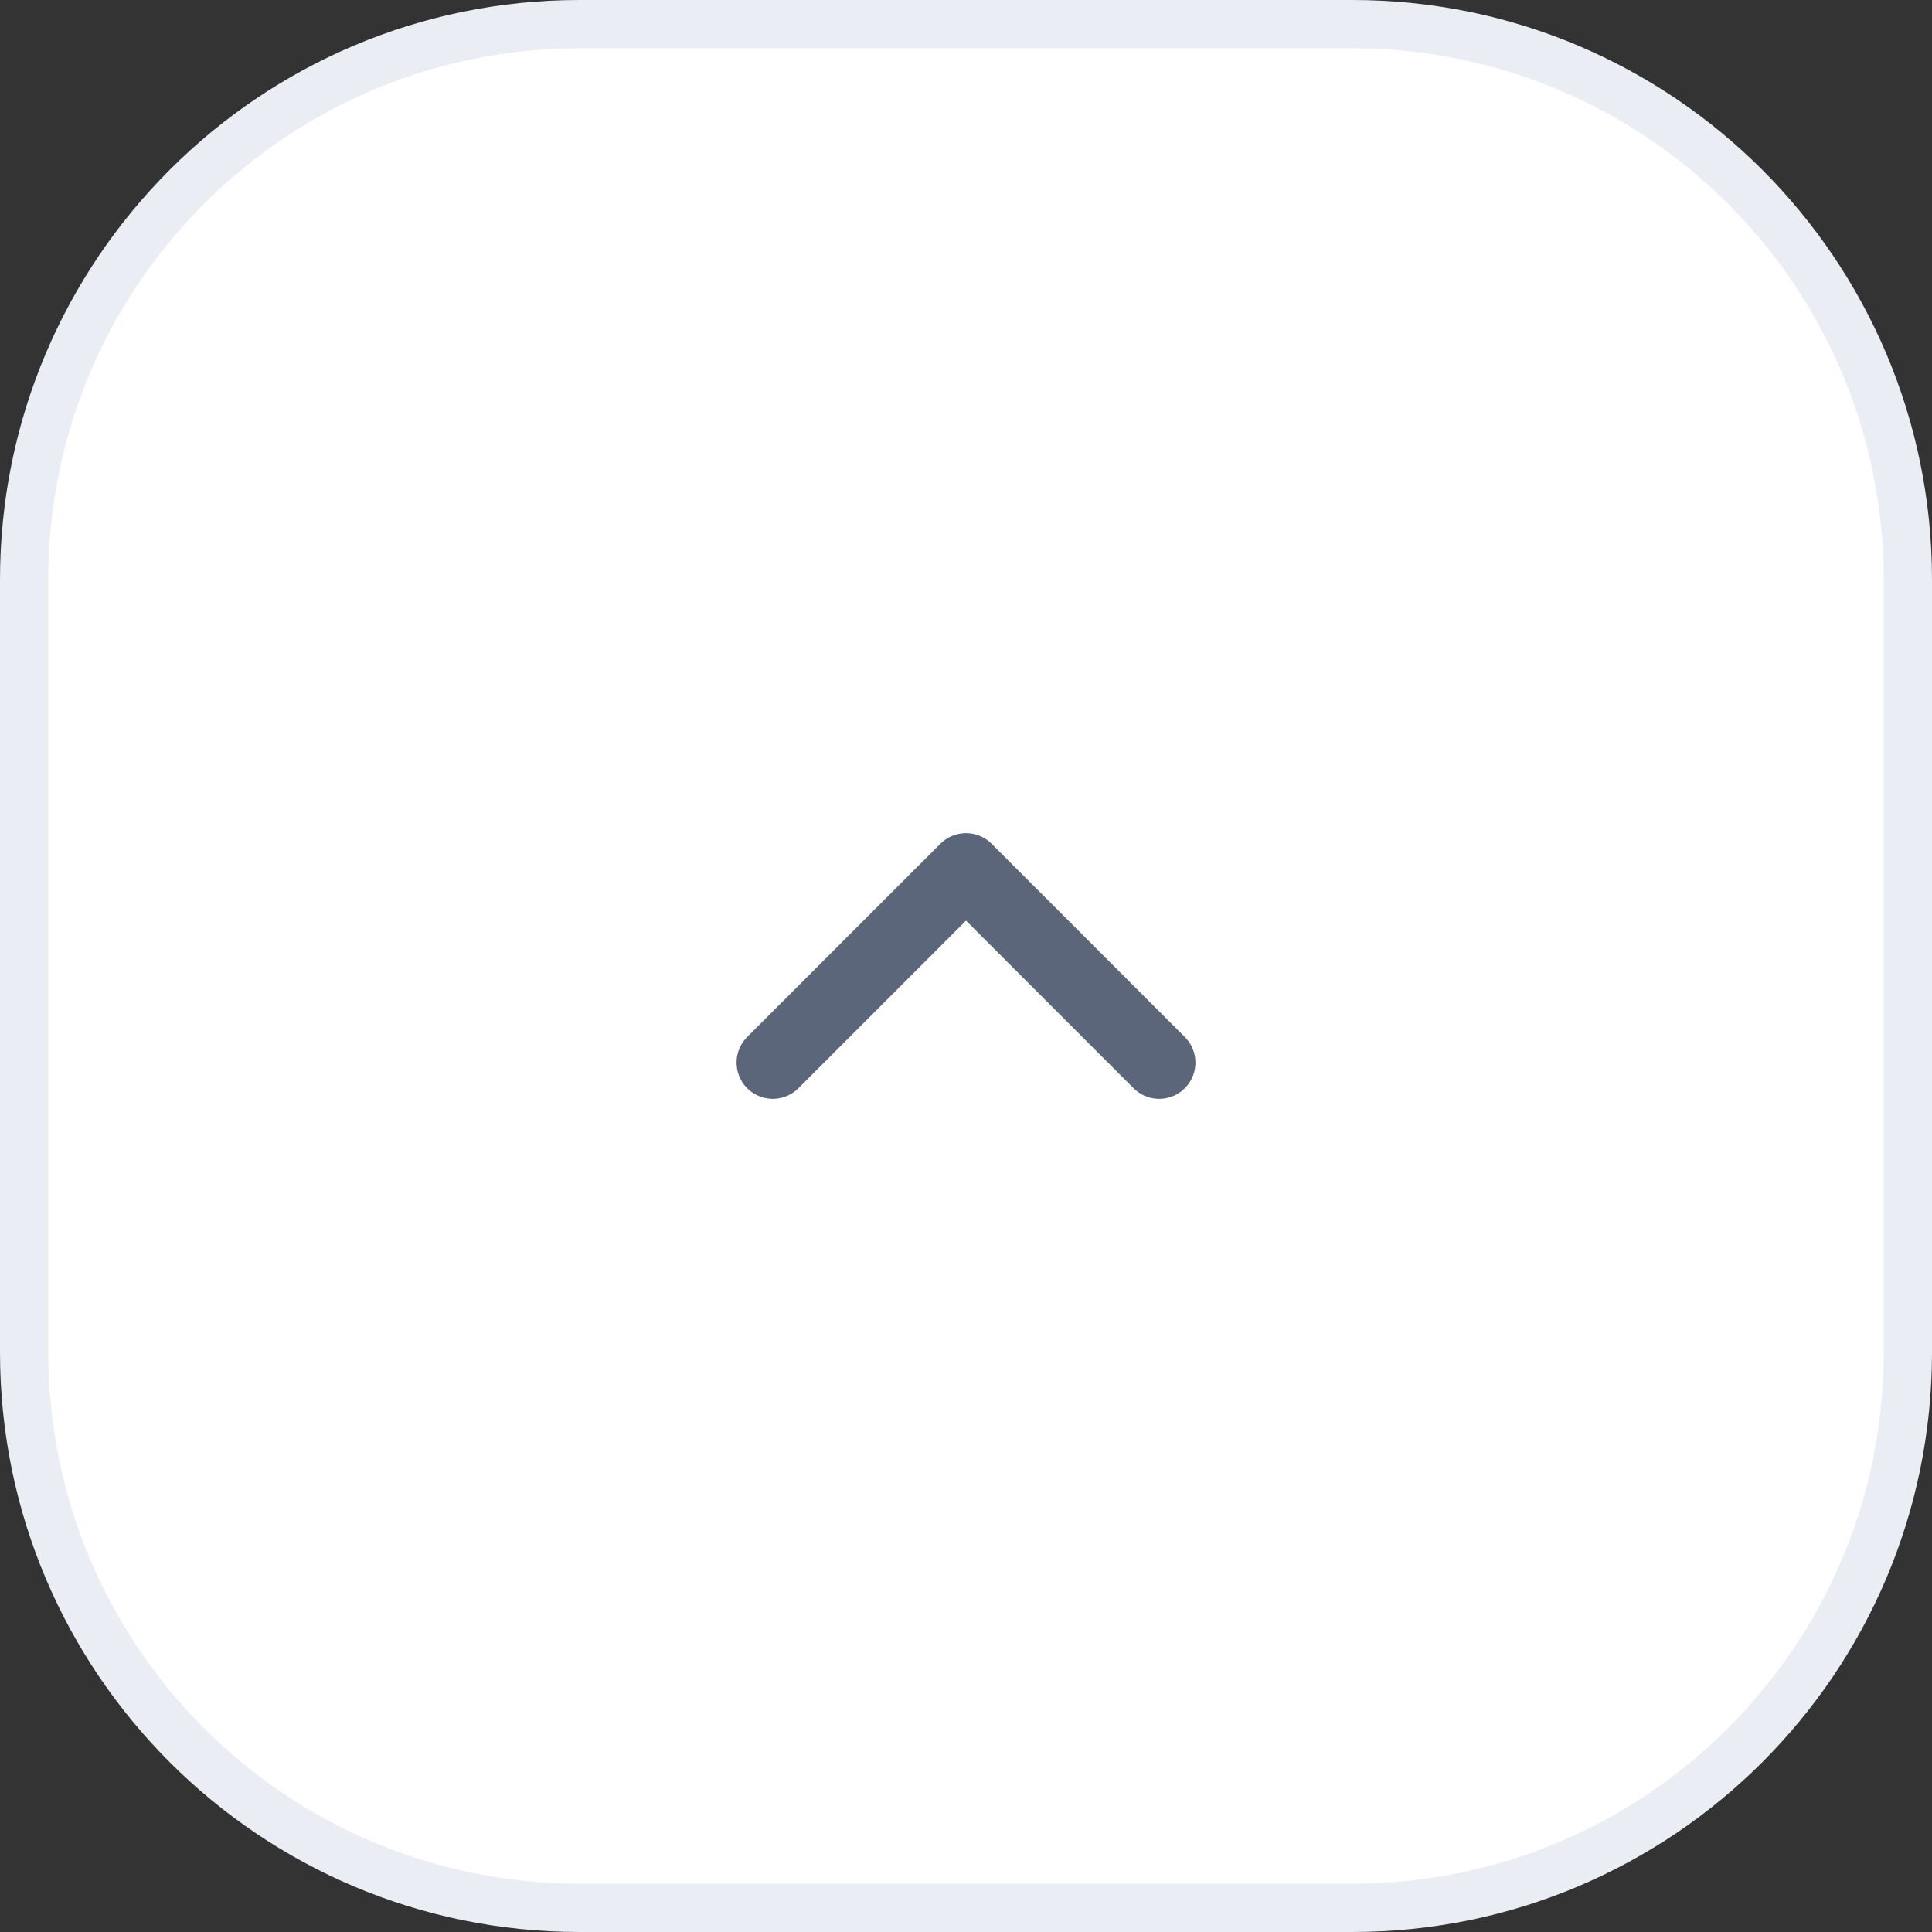<?xml version="1.0" encoding="utf-8"?>
<!-- Generator: Adobe Illustrator 16.0.0, SVG Export Plug-In . SVG Version: 6.00 Build 0)  -->
<!DOCTYPE svg PUBLIC "-//W3C//DTD SVG 1.1//EN" "http://www.w3.org/Graphics/SVG/1.1/DTD/svg11.dtd">
<svg version="1.1" id="Layer_1" xmlns="http://www.w3.org/2000/svg" xmlns:xlink="http://www.w3.org/1999/xlink" x="0px" y="0px"
	 width="40px" height="40px" viewBox="0 0 40 40" enable-background="new 0 0 40 40" xml:space="preserve">
<rect x="0" y="0" width="40" height="40" fill="#333333" stroke="none"/>
<path fill="#FFFFFF" stroke="#EAEDF4" d="M12,0.5h16c6.352,0,11.5,5.149,11.5,11.5v16c0,6.352-5.148,11.5-11.5,11.5H12
	C5.649,39.5,0.5,34.352,0.5,28V12C0.5,5.649,5.649,0.5,12,0.5z"/>
<path fill="none" stroke="#5C667B" stroke-width="1.5" stroke-linecap="round" stroke-linejoin="round" d="M16,22l4-4l4,4"/>
</svg>
